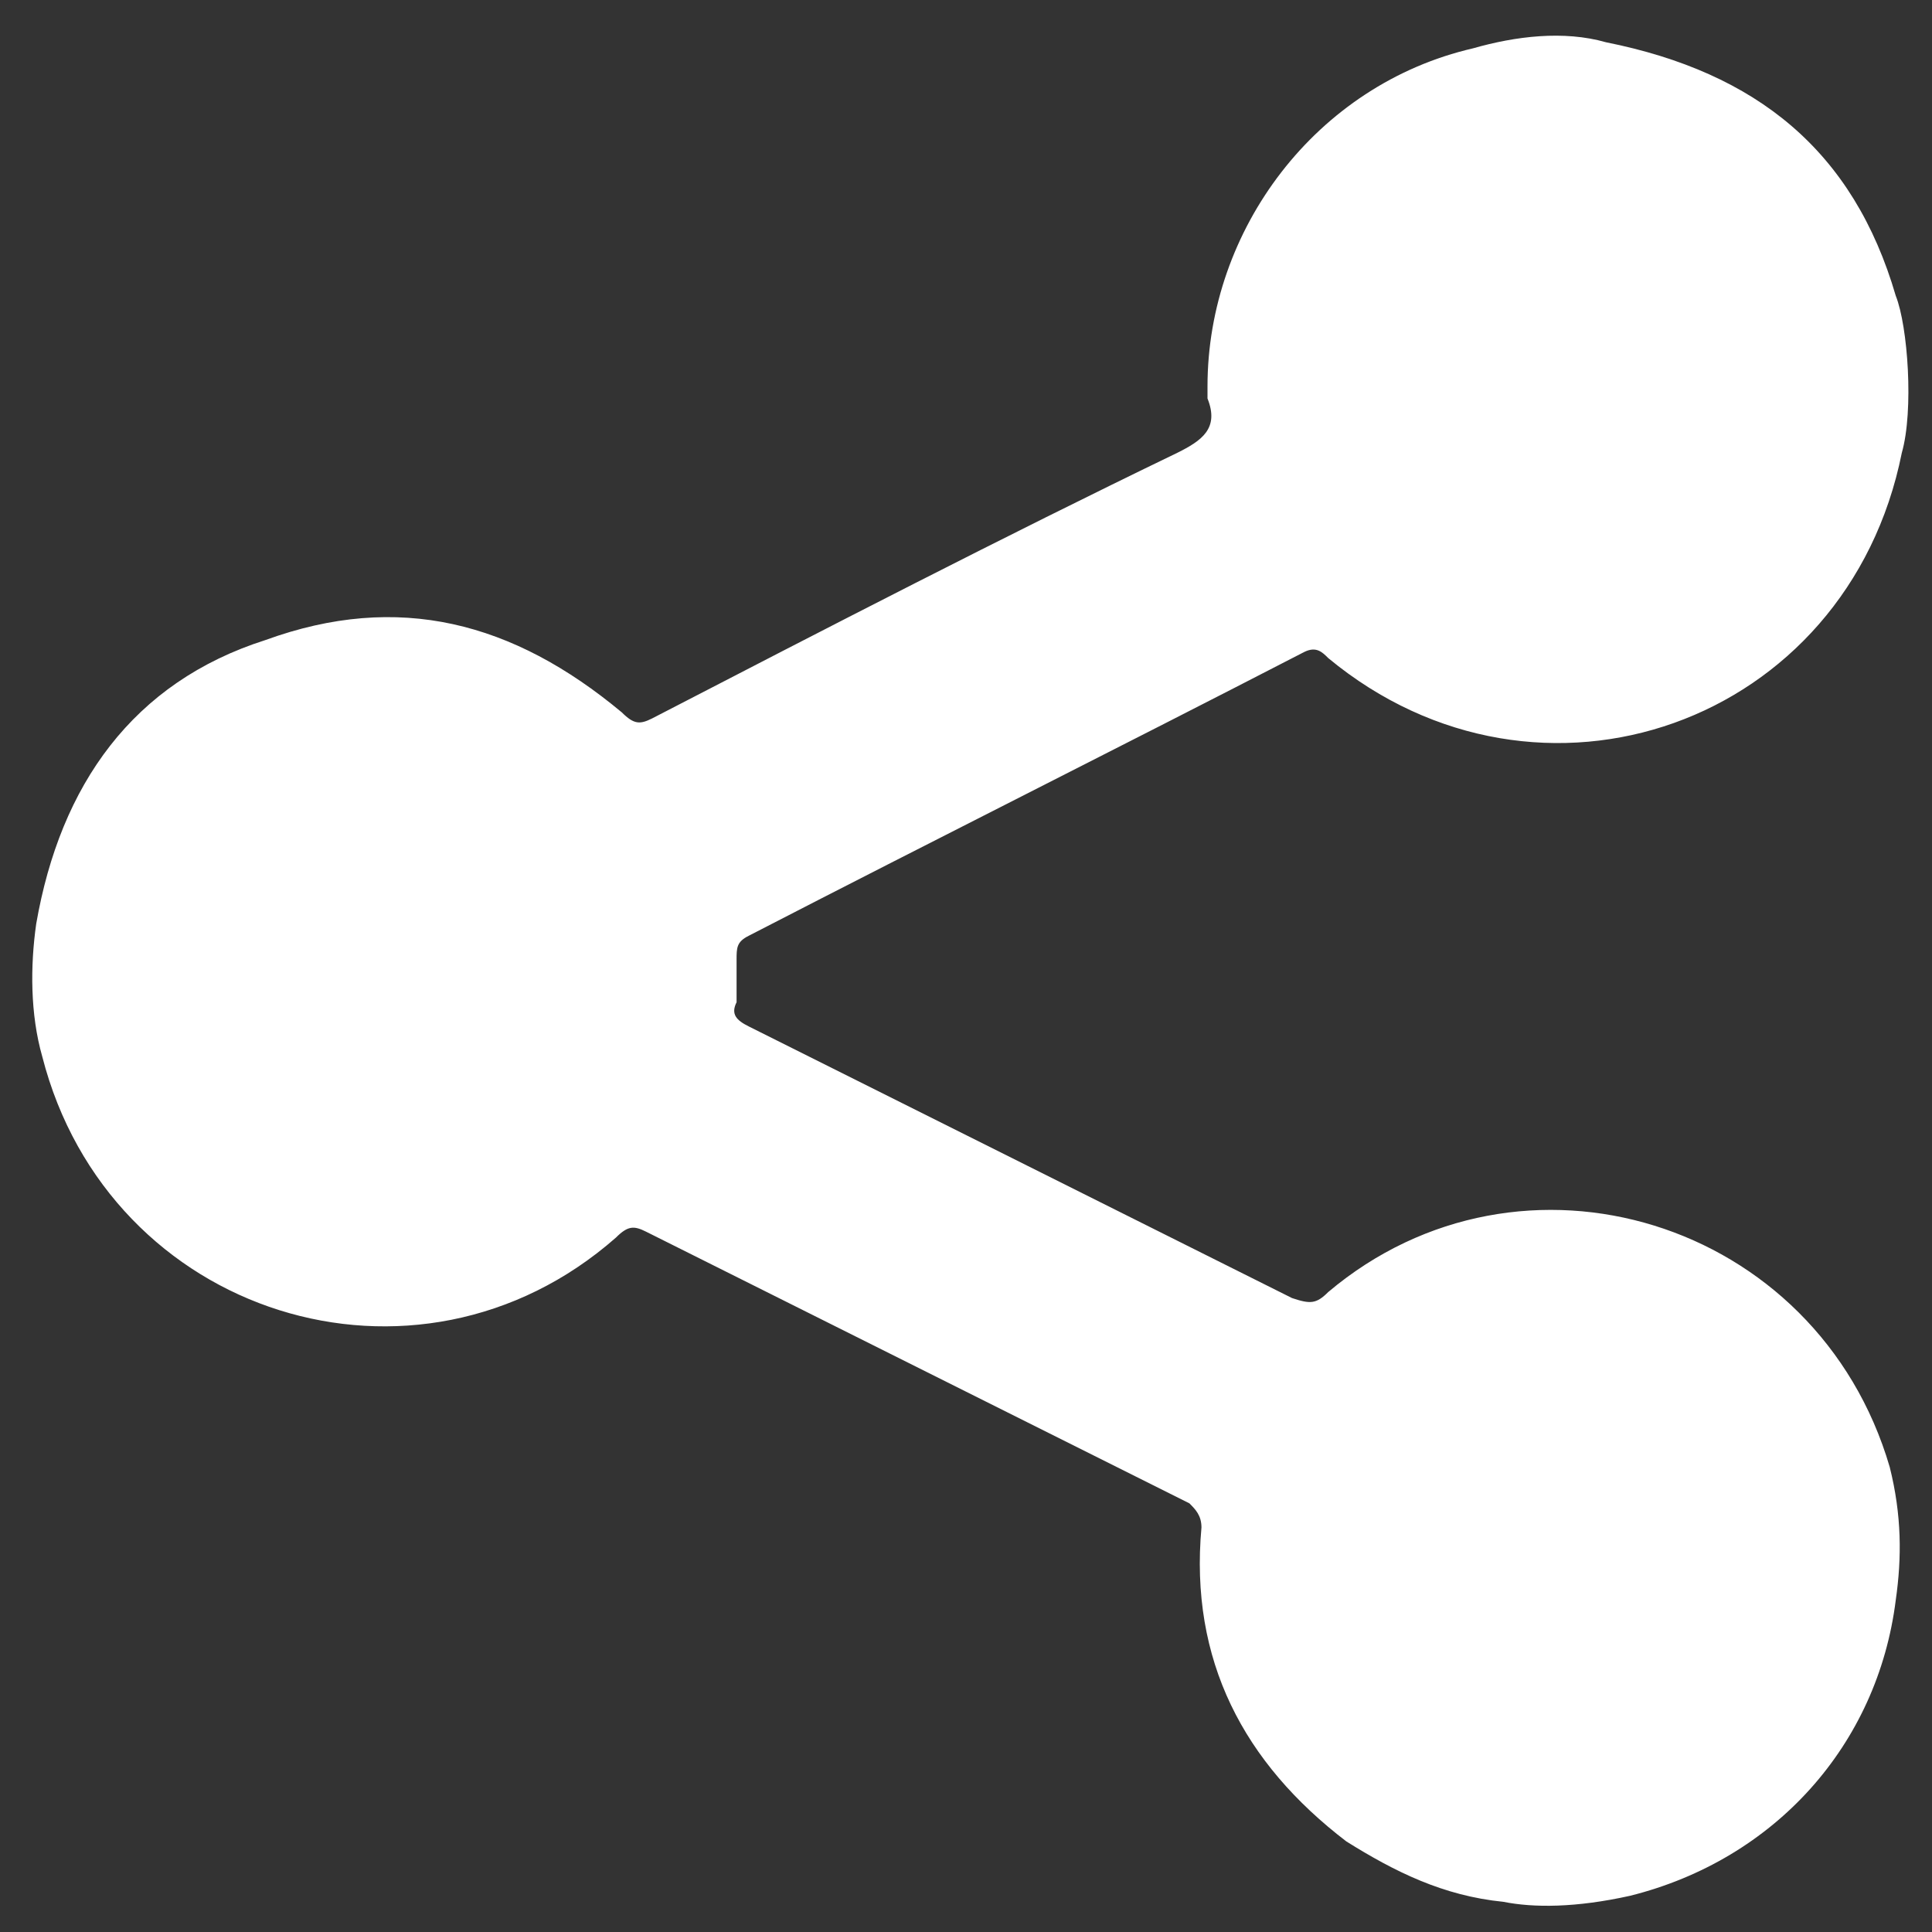 <?xml version="1.0" encoding="utf-8"?>
<!-- Generator: Adobe Illustrator 21.0.0, SVG Export Plug-In . SVG Version: 6.00 Build 0)  -->
<svg version="1.1" id="Layer_1" xmlns="http://www.w3.org/2000/svg" xmlns:xlink="http://www.w3.org/1999/xlink" x="0px" y="0px"
	 viewBox="0 0 32 32" style="enable-background:new 0 0 32 32;" xml:space="preserve">
<rect x="0" y="0" width="32" height="32" fill="#333333" stroke="none"/>
<style type="text/css">
	.st0{fill:#FFFFFF;}
</style>
<g>
	<path class="st0" d="M31.4,26.5c-0.3,2.4-2,4.3-4.4,4.9c-0.9,0.2-1.6,0.2-2.1,0.1c-1-0.1-1.8-0.5-2.6-1c-1.7-1.3-2.6-3-2.4-5.2
		c0-0.2-0.1-0.3-0.2-0.4c-3-1.5-6-3-9-4.5c-0.2-0.1-0.3-0.1-0.5,0.1c-3.3,2.9-8.4,1.3-9.5-3c-0.2-0.7-0.2-1.5-0.1-2.2
		C1,13,2.2,11.3,4.4,10.6c2.2-0.8,4.1-0.3,5.9,1.2c0.2,0.2,0.3,0.2,0.5,0.1c2.9-1.5,5.8-3,8.7-4.4c0.4-0.2,0.7-0.4,0.5-0.9
		c0-0.1,0-0.1,0-0.2c0-2.6,1.8-5,4.4-5.6c0.7-0.2,1.5-0.3,2.2-0.1c2.5,0.5,4.1,1.8,4.8,4.2c0.2,0.5,0.3,1.9,0.1,2.6
		c-0.9,4.5-6,6.3-9.5,3.4c-0.1-0.1-0.2-0.2-0.4-0.1c-3.1,1.6-6.1,3.1-9.2,4.7c-0.2,0.1-0.2,0.2-0.2,0.4c0,0.2,0,0.4,0,0.7
		c-0.1,0.2,0,0.3,0.2,0.4c3,1.5,6,3,9,4.5c0.3,0.1,0.4,0.1,0.6-0.1c3.2-2.7,8.1-1.2,9.3,2.9C31.5,25.1,31.5,25.8,31.4,26.5z"/>
</g>
</svg>
